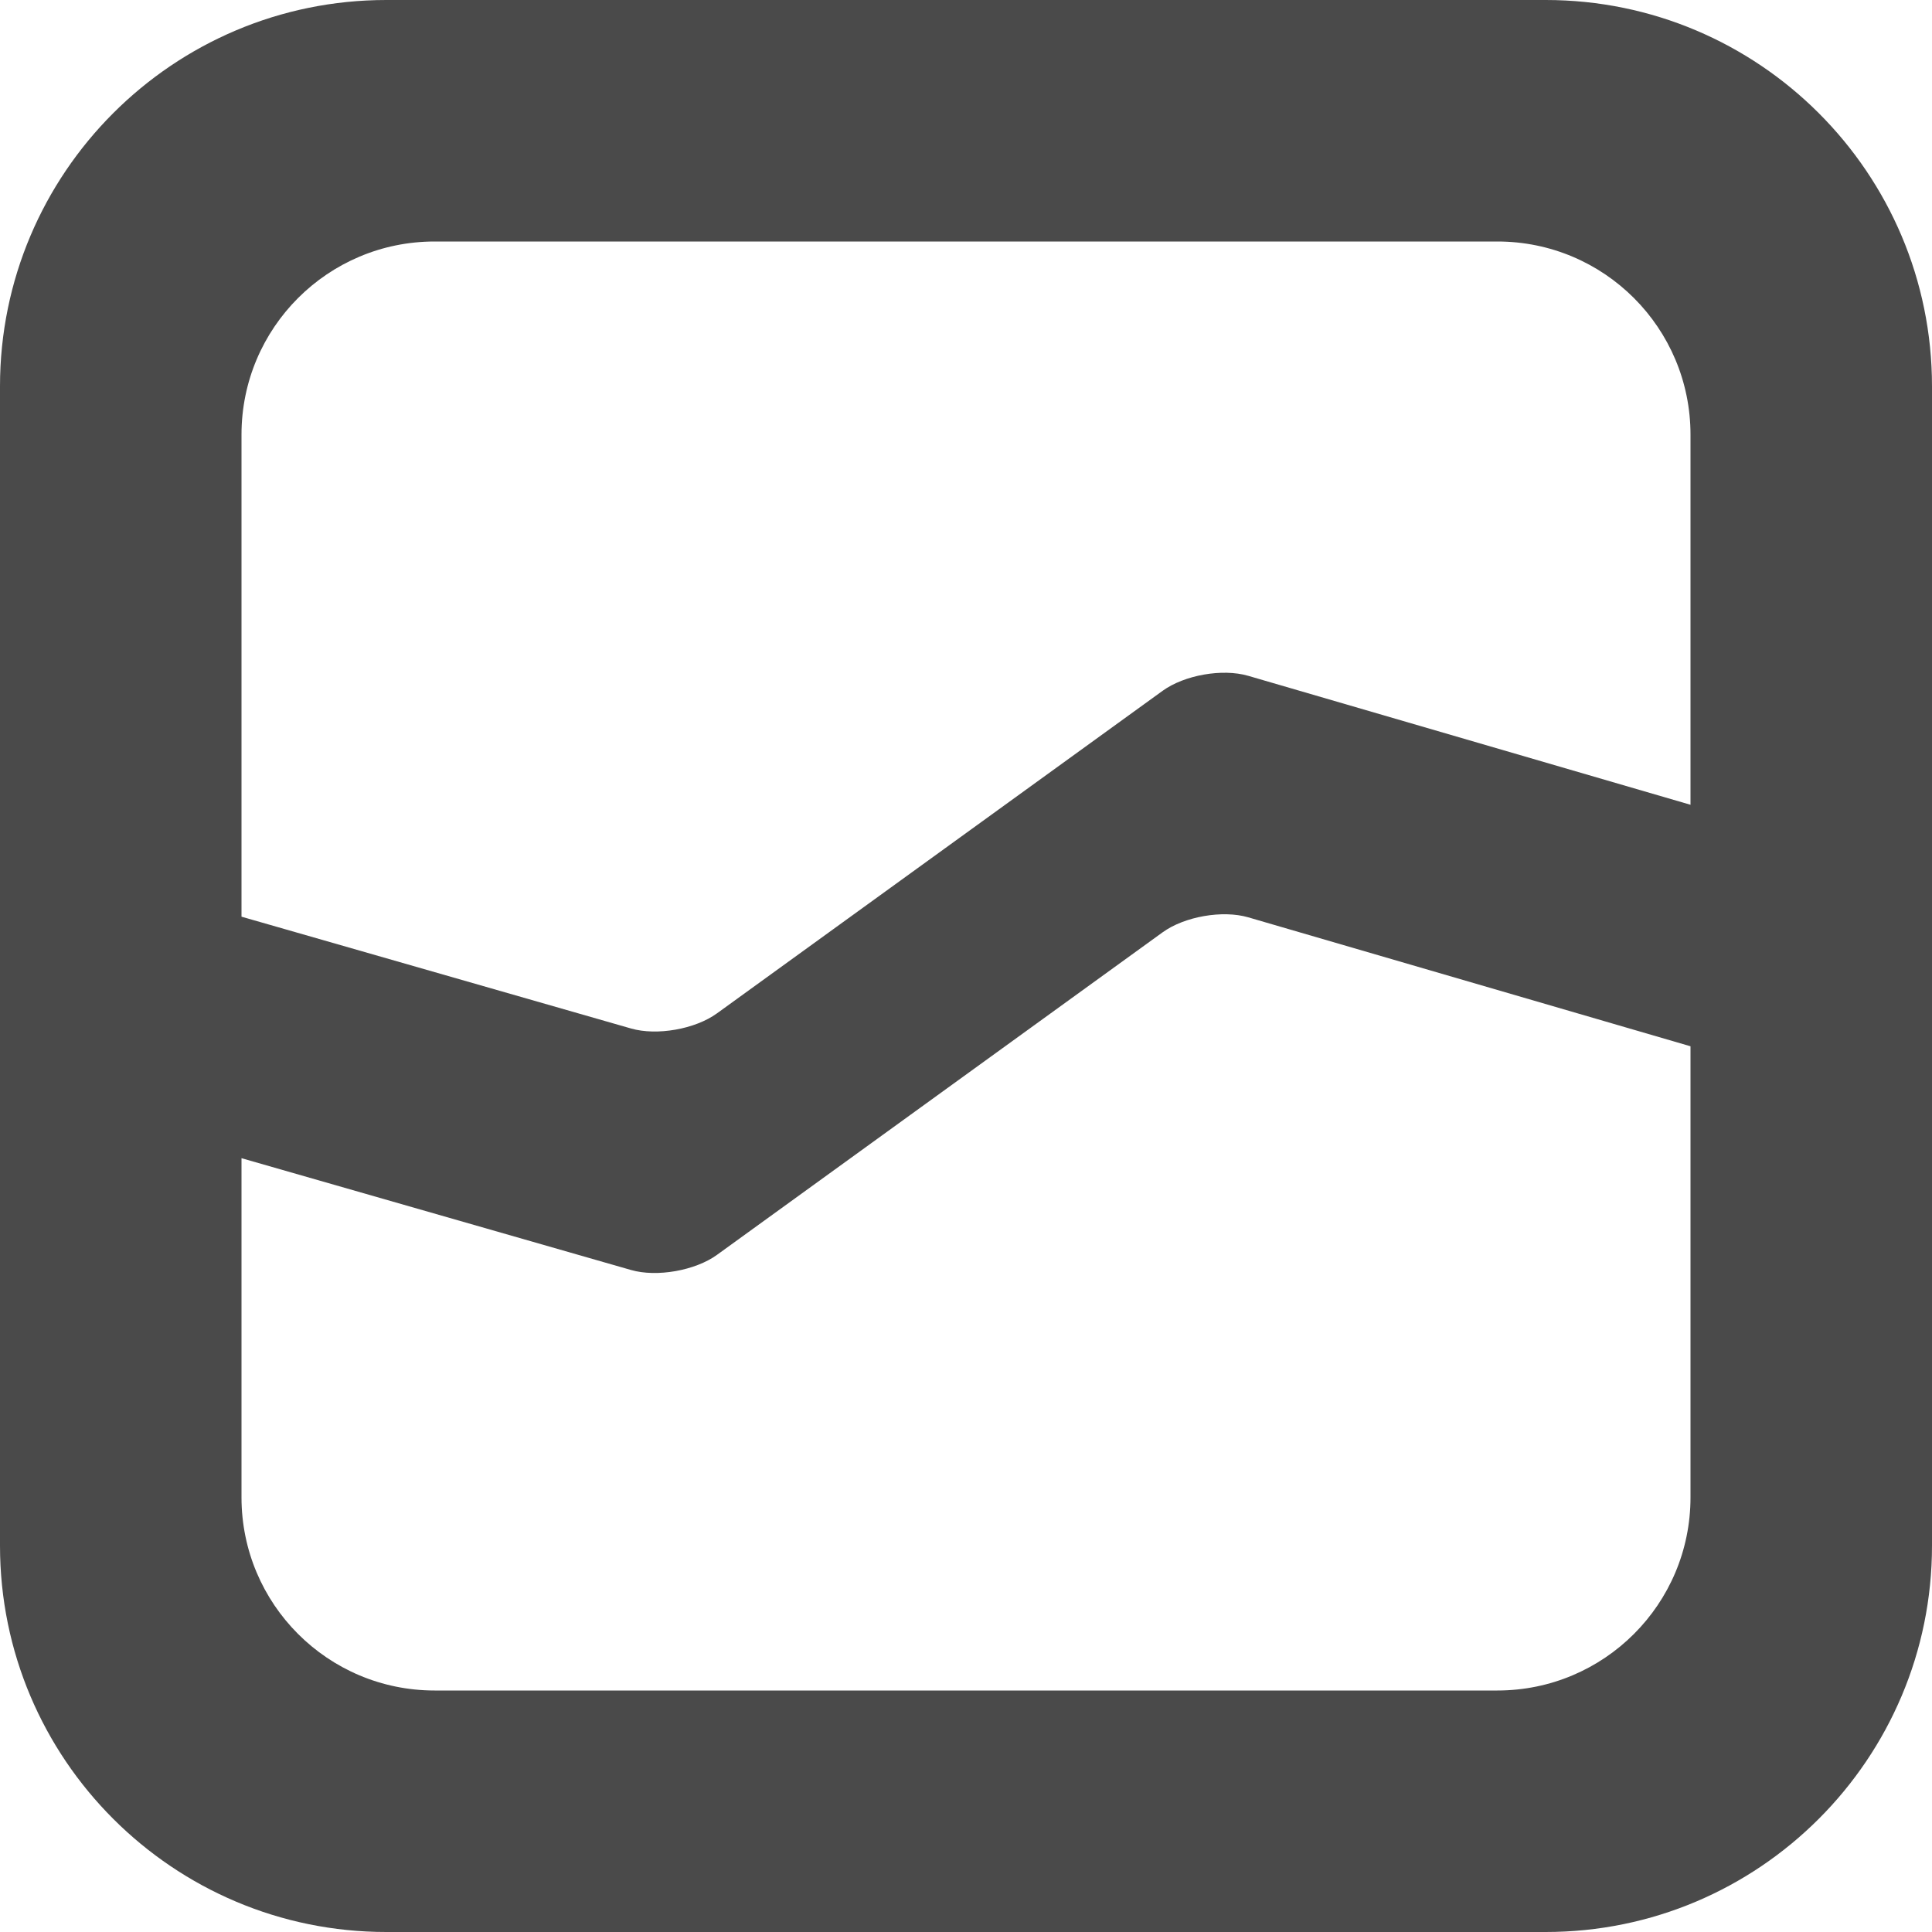 <?xml version="1.0" encoding="UTF-8" standalone="no"?>
<svg width="40px" height="40px" viewBox="0 0 40 40" version="1.1" xmlns="http://www.w3.org/2000/svg" xmlns:xlink="http://www.w3.org/1999/xlink" xmlns:sketch="http://www.bohemiancoding.com/sketch/ns">
    <!-- Generator: Sketch 3.0.3 (7891) - http://www.bohemiancoding.com/sketch -->
    <title>icon-unstable</title>
    <desc>Created with Sketch.</desc>
    <defs></defs>
    <g id="Page-1" stroke="none" stroke-width="1" fill="none" fill-rule="evenodd" sketch:type="MSPage">
        <g id="Artboard-1" sketch:type="MSArtboardGroup" transform="translate(-220, -20)" fill="#4A4A4A">
            <path d="M225,38.979 L225,28.999 C225,26.787 226.791,25 228.999,25 L251.001,25 C253.213,25 255,26.791 255,28.999 L255,36.662 L245.843,33.992 C245.307,33.836 244.52,33.977 244.07,34.303 L234.845,40.98 C234.39,41.31 233.597,41.447 233.065,41.294 L225,38.979 Z M225,43.979 L225,51.001 C225,53.209 226.787,55 228.999,55 L251.001,55 C253.209,55 255,53.213 255,51.001 L255,41.662 L245.843,38.992 C245.314,38.838 244.524,38.974 244.07,39.303 L234.845,45.98 C234.394,46.307 233.597,46.447 233.065,46.294 L225,43.979 Z M227.998,20 C223.581,20 220,23.585 220,27.998 L220,52.002 C220,56.419 223.585,60 227.998,60 L252.002,60 C256.419,60 260,56.415 260,52.002 L260,27.998 C260,23.581 256.415,20 252.002,20 L227.998,20 Z" id="icon-unstable" sketch:type="MSShapeGroup"></path>
        </g>
    </g>
</svg>